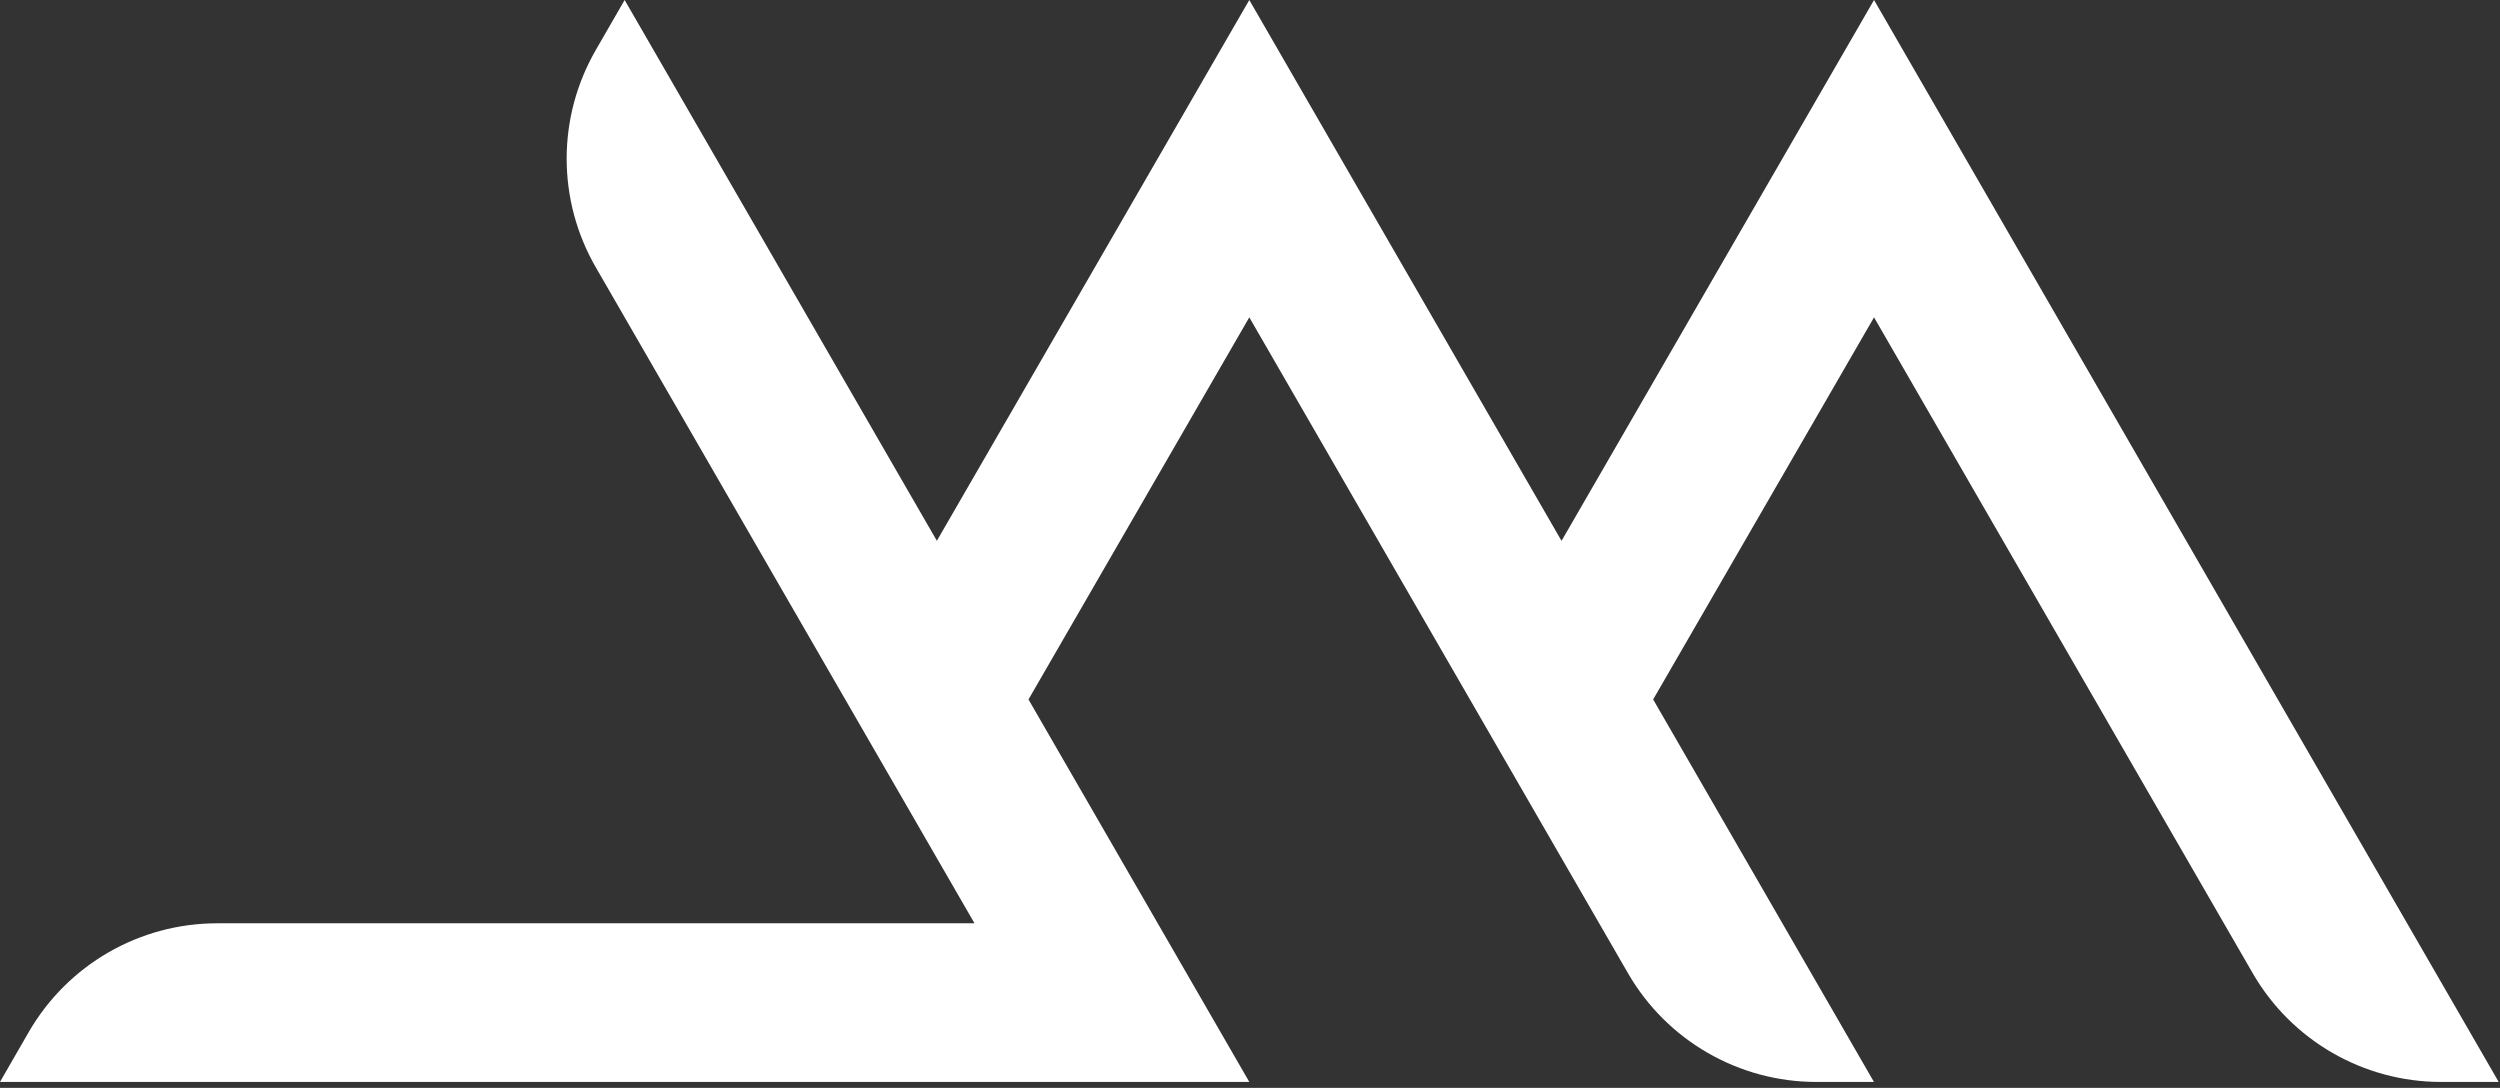<?xml version="1.0" encoding="UTF-8" standalone="no"?>
<!DOCTYPE svg PUBLIC "-//W3C//DTD SVG 1.1//EN" "http://www.w3.org/Graphics/SVG/1.1/DTD/svg11.dtd">
<svg width="100%" height="100%" viewBox="0 0 370 161" version="1.1" xmlns="http://www.w3.org/2000/svg" xmlns:xlink="http://www.w3.org/1999/xlink" xml:space="preserve" xmlns:serif="http://www.serif.com/" style="fill-rule:evenodd;clip-rule:evenodd;stroke-linejoin:round;stroke-miterlimit:1.414;">
    <rect x="0" y="0" width="370" height="161" fill="#333333" stroke="none"/>
    <g transform="matrix(1,0,0,1,-1180.19,-699.872)">
        <g transform="matrix(1,0,0,1,-129.813,-230)">
            <path d="M1679.81,1090L1671.29,1090C1659.78,1090 1649.15,1083.86 1643.4,1073.9C1625.37,1042.66 1587.36,976.839 1587.36,976.839L1554.67,1033.39L1587.35,1090L1578.82,1090C1567.32,1090 1556.69,1083.86 1550.94,1073.9L1527.55,1033.39L1527.55,1033.39L1527.55,1033.39L1494.9,976.839L1462.22,1033.39L1494.9,1090L1310,1090C1310,1090 1311.89,1086.72 1314.26,1082.61C1320.02,1072.65 1330.64,1066.52 1342.15,1066.52C1378.22,1066.52 1454.23,1066.52 1454.23,1066.52L1435.1,1033.39L1435.1,1033.39L1435.1,1033.39L1398.19,969.453C1392.43,959.492 1392.43,947.219 1398.19,937.258C1400.56,933.151 1402.45,929.872 1402.45,929.872L1448.66,1009.91L1494.9,929.872L1541.11,1009.92L1587.36,929.872L1679.81,1090Z" style="fill:white;"/>
        </g>
    </g>
</svg>
